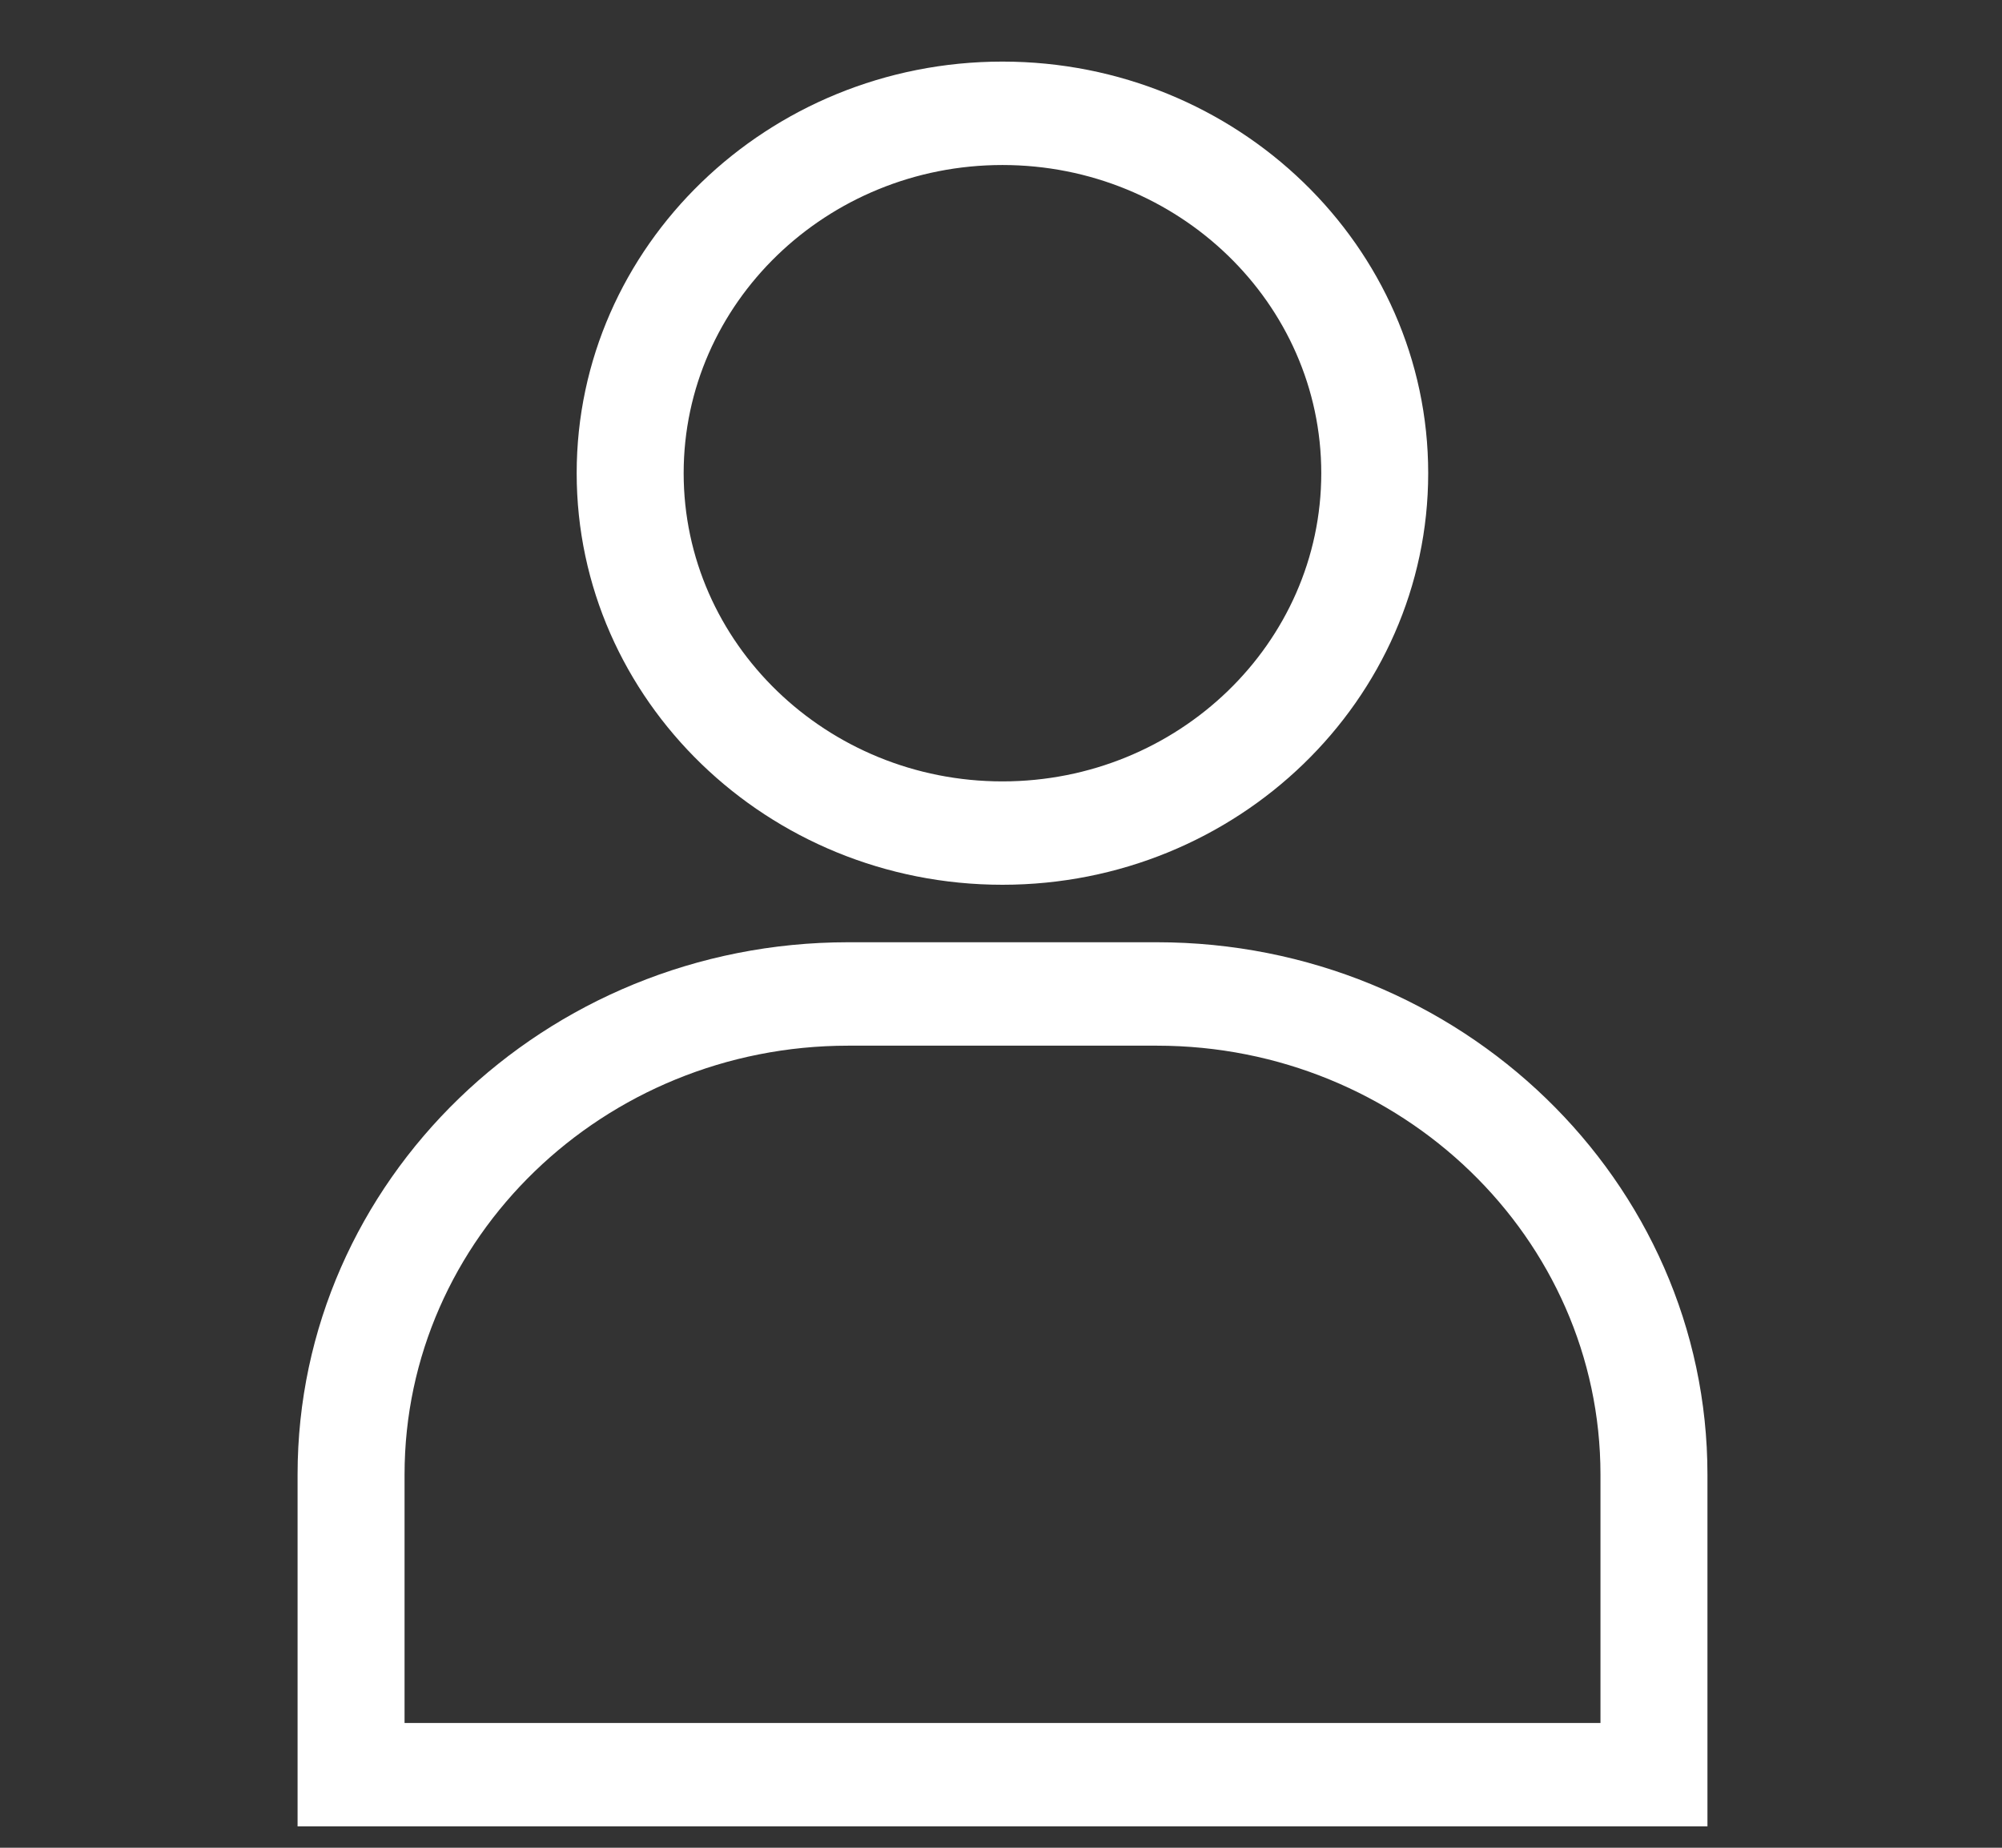 <svg width="39" height="36" viewBox="0 0 39 36" fill="none" xmlns="http://www.w3.org/2000/svg">
<rect x="0" y="0" width="39" height="36" fill="#333333" stroke="none"/>
<path d="M22.536 18.358H16.523C10.609 18.358 5.797 23.011 5.797 28.729V35.584H33.262V28.729C33.262 23.011 28.45 18.358 22.536 18.358ZM7.881 33.569V28.729C7.881 24.121 11.758 20.373 16.523 20.373H22.536C27.301 20.373 31.178 24.121 31.178 28.729V33.569H7.881Z" fill="white"/>
<path d="M19.528 1.2C14.955 1.2 11.234 4.798 11.234 9.219C11.234 13.641 14.955 17.238 19.528 17.238C24.101 17.238 27.822 13.641 27.822 9.219C27.822 4.798 24.101 1.2 19.528 1.2ZM19.528 15.224C16.104 15.224 13.318 12.53 13.318 9.219C13.318 5.908 16.104 3.215 19.528 3.215C22.953 3.215 25.739 5.908 25.739 9.219C25.739 12.53 22.953 15.224 19.528 15.224Z" fill="white"/>
</svg>
